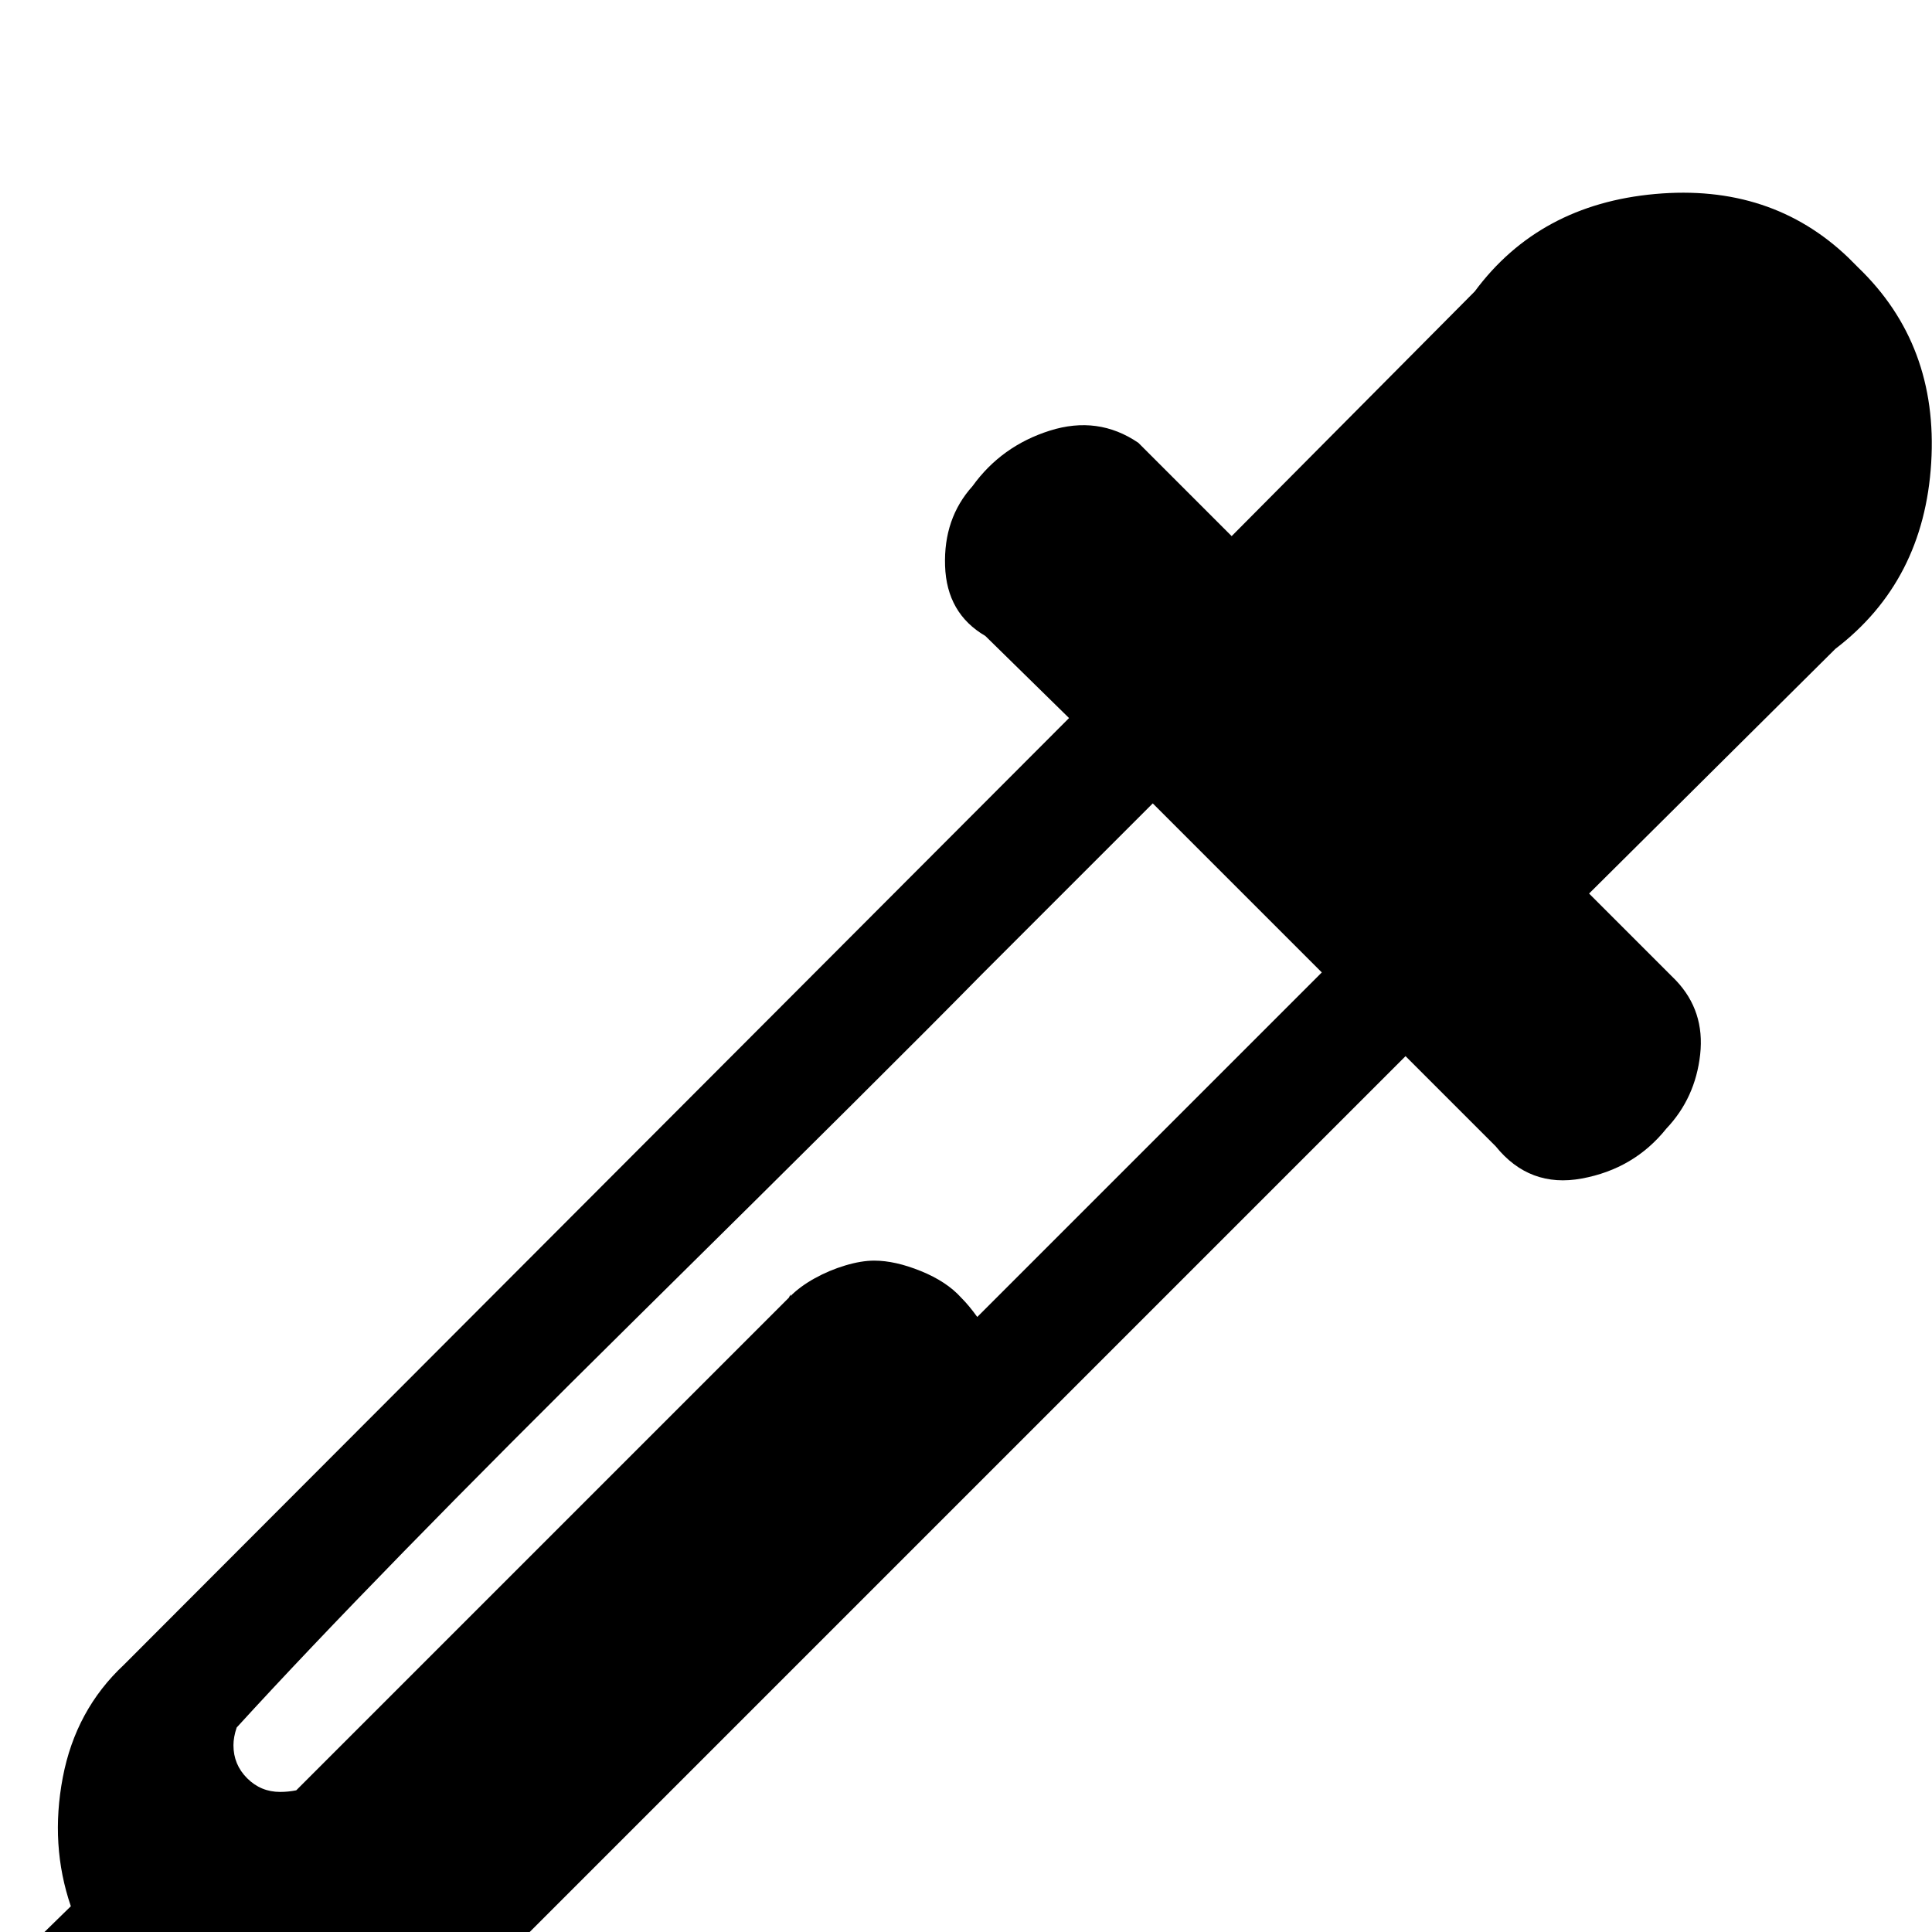 <?xml version="1.0" standalone="no"?>
<!DOCTYPE svg PUBLIC "-//W3C//DTD SVG 1.1//EN" "http://www.w3.org/Graphics/SVG/1.1/DTD/svg11.dtd" >
<svg xmlns="http://www.w3.org/2000/svg" xmlns:xlink="http://www.w3.org/1999/xlink" version="1.1" viewBox="0 -240 1200 1200">
  <g transform="matrix(1 0 0 -1 0 960)">
   <path fill="currentColor"
d="M1148 1040v0l6 -6q50 -48 45.5 -121.5t-59.5 -115.5l-153 -152l54 -54q18 -19 15 -46t-21 -46q-20 -25 -52.5 -31t-53.5 20l-56 56l-572 -572q-30 -36 -75.5 -49.5t-89.5 0.5l-43 -43l-93 93l44 43q-13 38 -5 80t38 70q3 3 587 588l-52 51q-24 14 -25 43.5t17 49.5
q18 25 48 34.5t55 -7.5l58 -58l151 152q40 54 112 60.5t120 -39.5zM716 701l-107 -107q-52 -53 -215 -214t-247 -253q-2 -6 -2 -11q0 -12 8.5 -20.5t20.5 -8.5q5 0 10 1l306 306l1 2v-1q6 6 15 11t19 8t18 3q13 0 29 -6.5t25 -16.5q5 -5 10 -12l214 214z" />
  </g>

</svg>
